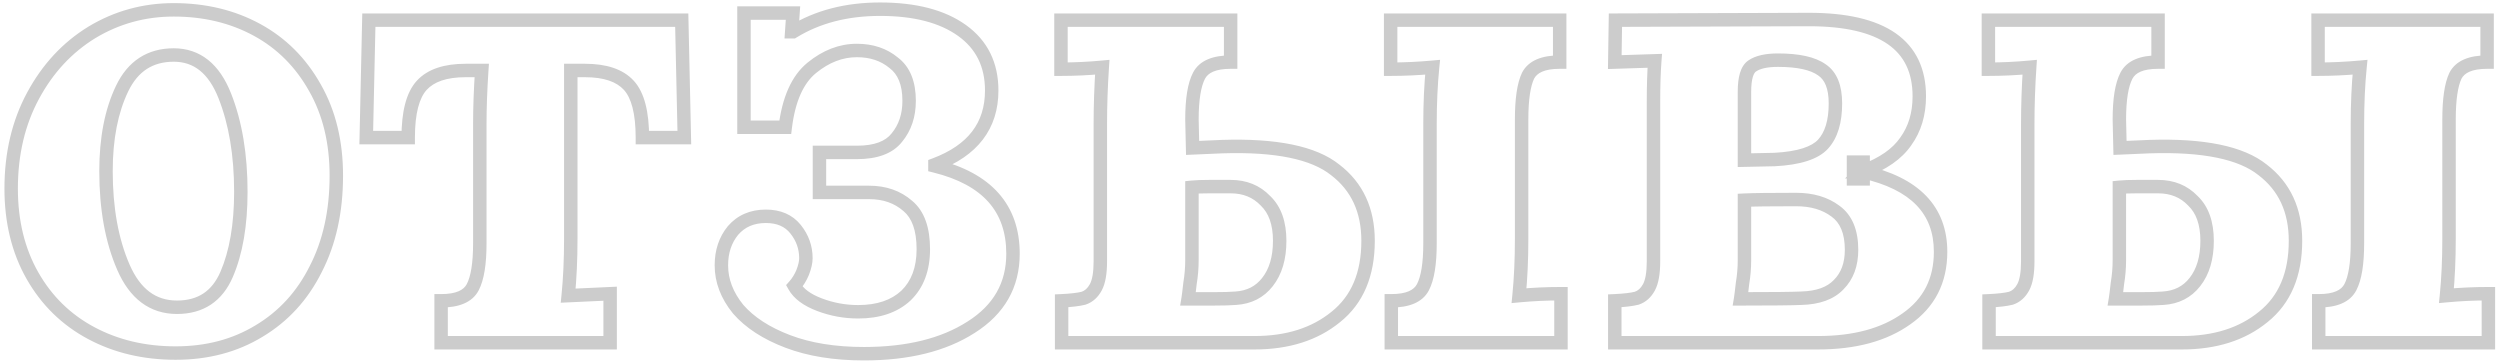 <svg width="372" height="54" viewBox="0 0 372 54" fill="none" xmlns="http://www.w3.org/2000/svg">
<path opacity="0.2" d="M13.565 49.56L13.093 50.442L13.565 49.56ZM4.829 41.016L5.698 40.522L4.829 41.016ZM4.925 14.232L5.805 14.707L4.925 14.232ZM13.661 4.824L13.144 3.968L13.138 3.972L13.661 4.824ZM38.237 4.44L37.759 5.318L38.237 4.44ZM46.877 13.08L46.004 13.568L46.008 13.575L46.877 13.08ZM46.973 40.056L46.084 39.597L46.078 39.609L46.973 40.056ZM38.525 49.272L38.013 48.413L38.006 48.417L38.525 49.272ZM33.725 40.824L32.807 40.428L33.725 40.824ZM18.173 13.176L17.272 12.743L18.173 13.176ZM18.365 39.768L19.282 39.369L18.365 39.768ZM26.141 51.536C21.615 51.536 17.588 50.576 14.036 48.678L13.093 50.442C16.966 52.512 21.323 53.536 26.141 53.536V51.536ZM14.036 48.678C10.493 46.784 7.718 44.072 5.698 40.522L3.96 41.511C6.164 45.384 9.212 48.368 13.093 50.442L14.036 48.678ZM5.698 40.522C3.684 36.982 2.661 32.838 2.661 28.056H0.661C0.661 33.13 1.749 37.626 3.96 41.511L5.698 40.522ZM2.661 28.056C2.661 23.016 3.717 18.575 5.805 14.707L4.045 13.757C1.78 17.953 0.661 22.728 0.661 28.056H2.661ZM5.805 14.707C7.903 10.819 10.697 7.818 14.184 5.676L13.138 3.972C9.329 6.31 6.298 9.581 4.045 13.757L5.805 14.707ZM14.178 5.68C17.73 3.536 21.615 2.464 25.853 2.464V0.464C21.258 0.464 17.015 1.632 13.144 3.968L14.178 5.68ZM25.853 2.464C30.313 2.464 34.273 3.423 37.759 5.318L38.715 3.562C34.904 1.489 30.609 0.464 25.853 0.464V2.464ZM37.759 5.318C41.234 7.208 43.98 9.95 46.004 13.568L47.75 12.592C45.55 8.658 42.536 5.64 38.715 3.562L37.759 5.318ZM46.008 13.575C48.02 17.112 49.045 21.288 49.045 26.136H51.045C51.045 21 49.957 16.472 47.746 12.585L46.008 13.575ZM49.045 26.136C49.045 31.319 48.046 35.796 46.084 39.597L47.861 40.515C49.995 36.38 51.045 31.578 51.045 26.136H49.045ZM46.078 39.609C44.176 43.414 41.489 46.34 38.013 48.413L39.037 50.131C42.857 47.852 45.802 44.634 47.867 40.503L46.078 39.609ZM38.006 48.417C34.596 50.488 30.651 51.536 26.141 51.536V53.536C30.974 53.536 35.286 52.408 39.044 50.127L38.006 48.417ZM26.333 46.72C28.251 46.72 29.948 46.273 31.373 45.33C32.797 44.386 33.878 42.994 34.643 41.22L32.807 40.428C32.164 41.918 31.308 42.974 30.269 43.662C29.23 44.35 27.935 44.72 26.333 44.72V46.72ZM34.643 41.22C36.121 37.793 36.837 33.551 36.837 28.536H34.837C34.837 33.377 34.144 37.327 32.807 40.428L34.643 41.22ZM36.837 28.536C36.837 22.938 36.024 18.039 34.366 13.863L32.507 14.601C34.05 18.489 34.837 23.126 34.837 28.536H36.837ZM34.366 13.863C33.523 11.739 32.403 10.062 30.964 8.914C29.511 7.755 27.791 7.184 25.853 7.184V9.184C27.371 9.184 28.643 9.621 29.717 10.478C30.806 11.346 31.75 12.694 32.507 14.601L34.366 13.863ZM25.853 7.184C23.93 7.184 22.214 7.641 20.748 8.594C19.285 9.544 18.134 10.948 17.272 12.743L19.074 13.609C19.811 12.076 20.741 10.983 21.838 10.27C22.932 9.559 24.256 9.184 25.853 9.184V7.184ZM17.272 12.743C15.589 16.242 14.773 20.496 14.773 25.464H16.773C16.773 20.704 17.556 16.766 19.074 13.609L17.272 12.743ZM14.773 25.464C14.773 31.132 15.652 36.043 17.448 40.167L19.282 39.369C17.622 35.557 16.773 30.932 16.773 25.464H14.773ZM17.448 40.167C18.361 42.263 19.551 43.91 21.054 45.033C22.57 46.165 24.344 46.72 26.333 46.72V44.72C24.738 44.72 23.392 44.283 22.251 43.431C21.099 42.57 20.097 41.241 19.282 39.369L17.448 40.167ZM65.636 44.76V43.76H64.636V44.76H65.636ZM70.34 42.744L69.454 42.28L70.34 42.744ZM71.684 10.488L72.682 10.555L72.753 9.488H71.684V10.488ZM62.756 12.696L62.017 12.022L62.756 12.696ZM60.74 20.472V21.472H61.74V20.472H60.74ZM54.5 20.472L53.5 20.45L53.478 21.472H54.5V20.472ZM54.884 3V2H53.906L53.884 2.978L54.884 3ZM101.444 3L102.444 2.978L102.422 2H101.444V3ZM101.828 20.472V21.472H102.85L102.828 20.45L101.828 20.472ZM95.588 20.472H94.588V21.472H95.588V20.472ZM84.932 10.488V9.488H83.932V10.488H84.932ZM84.548 43.992L83.553 43.892L83.438 45.044L84.594 44.991L84.548 43.992ZM90.788 43.704H91.788V42.657L90.742 42.705L90.788 43.704ZM90.788 51V52H91.788V51H90.788ZM65.636 51H64.636V52H65.636V51ZM65.636 45.76C68.199 45.76 70.26 45.051 71.226 43.208L69.454 42.28C69.011 43.125 67.937 43.76 65.636 43.76V45.76ZM71.226 43.208C72.048 41.639 72.396 39.256 72.396 36.216H70.396C70.396 39.192 70.04 41.161 69.454 42.28L71.226 43.208ZM72.396 36.216V18.456H70.396V36.216H72.396ZM72.396 18.456C72.396 16.05 72.491 13.416 72.682 10.555L70.686 10.421C70.493 13.32 70.396 15.998 70.396 18.456H72.396ZM71.684 9.488H69.284V11.488H71.684V9.488ZM69.284 9.488C66.138 9.488 63.63 10.256 62.017 12.022L63.494 13.37C64.57 12.192 66.414 11.488 69.284 11.488V9.488ZM62.017 12.022C60.41 13.782 59.74 16.701 59.74 20.472H61.74C61.74 16.819 62.414 14.554 63.494 13.37L62.017 12.022ZM60.74 19.472H54.5V21.472H60.74V19.472ZM55.5 20.494L55.884 3.022L53.884 2.978L53.5 20.45L55.5 20.494ZM54.884 4H101.444V2H54.884V4ZM100.444 3.022L100.828 20.494L102.828 20.45L102.444 2.978L100.444 3.022ZM101.828 19.472H95.588V21.472H101.828V19.472ZM96.588 20.472C96.588 16.701 95.918 13.782 94.31 12.022L92.833 13.37C93.914 14.554 94.588 16.819 94.588 20.472H96.588ZM94.31 12.022C92.698 10.256 90.19 9.488 87.044 9.488V11.488C89.914 11.488 91.757 12.192 92.833 13.37L94.31 12.022ZM87.044 9.488H84.932V11.488H87.044V9.488ZM83.932 10.488V35.544H85.932V10.488H83.932ZM83.932 35.544C83.932 38.589 83.805 41.371 83.553 43.892L85.543 44.092C85.803 41.493 85.932 38.643 85.932 35.544H83.932ZM84.594 44.991L90.834 44.703L90.742 42.705L84.502 42.993L84.594 44.991ZM89.788 43.704V51H91.788V43.704H89.788ZM90.788 50H65.636V52H90.788V50ZM66.636 51V44.76H64.636V51H66.636ZM139.118 24.696H138.118V25.478L138.877 25.667L139.118 24.696ZM144.494 48.696L143.96 47.85L143.954 47.854L144.494 48.696ZM117.23 50.808L117.585 49.873L117.23 50.808ZM109.838 46.008L109.062 46.639L109.072 46.652L109.084 46.665L109.838 46.008ZM109.07 34.296L108.313 33.642L108.304 33.653L108.296 33.663L109.07 34.296ZM118.382 34.104L119.163 33.479L118.382 34.104ZM119.438 40.536L120.361 40.921L120.366 40.908L120.371 40.895L119.438 40.536ZM118.19 42.552L117.442 41.888L116.971 42.418L117.316 43.038L118.19 42.552ZM121.934 45.336L122.288 44.401L121.934 45.336ZM134.798 43.992L135.477 44.726L135.484 44.719L135.491 44.712L134.798 43.992ZM135.086 30.648L134.427 31.401L134.436 31.409L134.446 31.416L135.086 30.648ZM121.934 28.632H120.934V29.632H121.934V28.632ZM121.934 22.68V21.68H120.934V22.68H121.934ZM133.454 20.472L132.683 19.835L132.674 19.845L132.666 19.856L133.454 20.472ZM132.974 9.336L132.337 10.107L132.355 10.122L132.374 10.136L132.974 9.336ZM120.782 10.104L120.149 9.33L120.782 10.104ZM116.846 18.936V19.936H117.73L117.838 19.058L116.846 18.936ZM110.702 18.936H109.702V19.936H110.702V18.936ZM110.702 1.944V0.944H109.702V1.944H110.702ZM117.998 1.944L118.995 2.013L119.069 0.944H117.998V1.944ZM117.806 4.728L116.808 4.659L116.734 5.728H117.806V4.728ZM117.998 4.728V5.728H118.28L118.521 5.58L117.998 4.728ZM139.118 24.504L138.767 23.568L138.118 23.811V24.504H139.118ZM138.877 25.667C142.624 26.596 145.322 28.086 147.083 30.065C148.829 32.028 149.734 34.562 149.734 37.752H151.734C151.734 34.158 150.702 31.124 148.577 28.735C146.466 26.362 143.356 24.716 139.358 23.725L138.877 25.667ZM149.734 37.752C149.734 42.059 147.848 45.398 143.96 47.85L145.027 49.542C149.459 46.746 151.734 42.789 151.734 37.752H149.734ZM143.954 47.854C140.066 50.345 134.958 51.632 128.558 51.632V53.632C135.213 53.632 140.73 52.295 145.033 49.538L143.954 47.854ZM128.558 51.632C124.296 51.632 120.645 51.036 117.585 49.873L116.875 51.743C120.214 53.012 124.116 53.632 128.558 53.632V51.632ZM117.585 49.873C114.494 48.699 112.184 47.179 110.592 45.351L109.084 46.665C110.947 48.805 113.566 50.485 116.875 51.743L117.585 49.873ZM110.614 45.377C109.073 43.48 108.342 41.522 108.342 39.48H106.342C106.342 42.047 107.275 44.44 109.062 46.639L110.614 45.377ZM108.342 39.48C108.342 37.632 108.856 36.136 109.844 34.929L108.296 33.663C106.979 35.272 106.342 37.232 106.342 39.48H108.342ZM109.827 34.95C110.832 33.785 112.175 33.184 113.966 33.184V31.184C111.66 31.184 109.739 31.991 108.313 33.642L109.827 34.95ZM113.966 33.184C115.64 33.184 116.8 33.728 117.601 34.729L119.163 33.479C117.915 31.92 116.131 31.184 113.966 31.184V33.184ZM117.601 34.729C118.487 35.836 118.918 37.057 118.918 38.424H120.918C120.918 36.591 120.325 34.932 119.163 33.479L117.601 34.729ZM118.918 38.424C118.918 38.829 118.802 39.404 118.504 40.177L120.371 40.895C120.714 40.004 120.918 39.171 120.918 38.424H118.918ZM118.515 40.151C118.234 40.825 117.875 41.401 117.442 41.888L118.937 43.216C119.529 42.551 120.002 41.783 120.361 40.921L118.515 40.151ZM117.316 43.038C118.116 44.478 119.61 45.524 121.579 46.271L122.288 44.401C120.546 43.74 119.544 42.93 119.064 42.066L117.316 43.038ZM121.579 46.271C123.548 47.018 125.589 47.392 127.694 47.392V45.392C125.831 45.392 124.031 45.062 122.288 44.401L121.579 46.271ZM127.694 47.392C130.881 47.392 133.517 46.541 135.477 44.726L134.118 43.258C132.622 44.644 130.522 45.392 127.694 45.392V47.392ZM135.491 44.712C137.458 42.819 138.39 40.23 138.39 37.08H136.39C136.39 39.818 135.593 41.837 134.104 43.272L135.491 44.712ZM138.39 37.08C138.39 33.927 137.586 31.429 135.726 29.88L134.446 31.416C135.658 32.427 136.39 34.217 136.39 37.08H138.39ZM135.744 29.895C134.002 28.371 131.839 27.632 129.326 27.632V29.632C131.421 29.632 133.097 30.237 134.427 31.401L135.744 29.895ZM129.326 27.632H121.934V29.632H129.326V27.632ZM122.934 28.632V22.68H120.934V28.632H122.934ZM121.934 23.68H127.502V21.68H121.934V23.68ZM127.502 23.68C130.465 23.68 132.819 22.905 134.241 21.088L132.666 19.856C131.784 20.983 130.17 21.68 127.502 21.68V23.68ZM134.225 21.109C135.609 19.433 136.278 17.374 136.278 15H134.278C134.278 16.978 133.73 18.567 132.683 19.835L134.225 21.109ZM136.278 15C136.278 12.185 135.447 9.941 133.574 8.536L132.374 10.136C133.573 11.035 134.278 12.567 134.278 15H136.278ZM133.611 8.565C131.935 7.181 129.876 6.512 127.502 6.512V8.512C129.48 8.512 131.069 9.059 132.337 10.107L133.611 8.565ZM127.502 6.512C124.868 6.512 122.411 7.479 120.149 9.33L121.415 10.878C123.377 9.273 125.399 8.512 127.502 8.512V6.512ZM120.149 9.33C117.753 11.29 116.38 14.531 115.853 18.814L117.838 19.058C118.335 15.021 119.586 12.374 121.415 10.878L120.149 9.33ZM116.846 17.936H110.702V19.936H116.846V17.936ZM111.702 18.936V1.944H109.702V18.936H111.702ZM110.702 2.944H117.998V0.944H110.702V2.944ZM117 1.875L116.808 4.659L118.803 4.797L118.995 2.013L117 1.875ZM117.806 5.728H117.998V3.728H117.806V5.728ZM118.521 5.58C121.987 3.452 126.119 2.368 130.958 2.368V0.368C125.812 0.368 121.305 1.524 117.475 3.876L118.521 5.58ZM130.958 2.368C136.019 2.368 139.852 3.401 142.567 5.349L143.733 3.723C140.56 1.447 136.264 0.368 130.958 0.368V2.368ZM142.567 5.349C145.231 7.26 146.566 9.924 146.566 13.464H148.566C148.566 9.324 146.956 6.036 143.733 3.723L142.567 5.349ZM146.566 13.464C146.566 15.899 145.917 17.91 144.66 19.552C143.395 21.205 141.459 22.558 138.767 23.568L139.469 25.44C142.409 24.338 144.697 22.795 146.248 20.768C147.807 18.73 148.566 16.277 148.566 13.464H146.566ZM138.118 24.504V24.696H140.118V24.504H138.118ZM157.969 44.76L157.924 43.761L156.969 43.804V44.76H157.969ZM161.233 44.376L161.476 45.346L161.513 45.337L161.549 45.325L161.233 44.376ZM163.057 42.744L162.177 42.27L163.057 42.744ZM164.017 10.008L165.015 10.075L165.093 8.903L163.924 9.012L164.017 10.008ZM157.873 10.296H156.873V11.296H157.873V10.296ZM157.873 3V2H156.873V3H157.873ZM183.121 3H184.121V2H183.121V3ZM183.121 9.24V10.24H184.121V9.24H183.121ZM178.417 11.256L177.531 10.792L178.417 11.256ZM177.361 17.784H176.361V17.795L176.361 17.807L177.361 17.784ZM177.457 22.008L176.457 22.031L176.481 23.051L177.501 23.007L177.457 22.008ZM181.873 21.816L181.841 20.816L181.83 20.817L181.873 21.816ZM198.673 25.272L198.048 26.053L198.057 26.06L198.066 26.066L198.673 25.272ZM198.769 47.16L198.144 46.379L198.137 46.385L198.769 47.16ZM157.969 51H156.969V52H157.969V51ZM207.025 44.76V43.76H206.025V44.76H207.025ZM211.729 42.744L212.615 43.208L211.729 42.744ZM213.169 10.008L214.164 10.107L214.285 8.902L213.079 9.012L213.169 10.008ZM206.929 10.296H205.929V11.296H206.929V10.296ZM206.929 3V2H205.929V3H206.929ZM232.081 3H233.081V2H232.081V3ZM232.081 9.24V10.24H233.081V9.24H232.081ZM227.377 11.256L226.491 10.792L226.482 10.809L226.474 10.826L227.377 11.256ZM226.033 43.992L225.038 43.892L224.917 45.101L226.126 44.988L226.033 43.992ZM232.273 43.704H233.273V42.704H232.273V43.704ZM232.273 51V52H233.273V51H232.273ZM207.025 51H206.025V52H207.025V51ZM183.889 44.376L183.825 43.378L183.815 43.379L183.806 43.38L183.889 44.376ZM188.593 41.976L187.809 41.355L187.806 41.36L188.593 41.976ZM188.305 29.88L187.582 30.57L187.598 30.587L187.615 30.603L188.305 29.88ZM177.361 27.864L177.262 26.869L176.361 26.959V27.864H177.361ZM177.073 42.168L176.087 42.004L176.082 42.031L176.079 42.058L177.073 42.168ZM176.785 44.472L175.799 44.308L175.605 45.472H176.785V44.472ZM158.014 45.759C159.446 45.694 160.612 45.562 161.476 45.346L160.991 43.406C160.319 43.574 159.308 43.698 157.924 43.761L158.014 45.759ZM161.549 45.325C162.599 44.975 163.39 44.234 163.938 43.218L162.177 42.27C161.828 42.918 161.403 43.265 160.917 43.427L161.549 45.325ZM163.938 43.218C164.505 42.164 164.729 40.681 164.729 38.904H162.729C162.729 40.583 162.505 41.66 162.177 42.27L163.938 43.218ZM164.729 38.904V18.456H162.729V38.904H164.729ZM164.729 18.456C164.729 15.727 164.824 12.933 165.015 10.075L163.019 9.941C162.826 12.843 162.729 15.681 162.729 18.456H164.729ZM163.924 9.012C161.907 9.201 159.89 9.296 157.873 9.296V11.296C159.952 11.296 162.032 11.198 164.11 11.004L163.924 9.012ZM158.873 10.296V3H156.873V10.296H158.873ZM157.873 4H183.121V2H157.873V4ZM182.121 3V9.24H184.121V3H182.121ZM183.121 8.24C180.558 8.24 178.497 8.949 177.531 10.792L179.303 11.72C179.745 10.875 180.82 10.24 183.121 10.24V8.24ZM177.531 10.792C176.709 12.361 176.361 14.744 176.361 17.784H178.361C178.361 14.808 178.717 12.839 179.303 11.72L177.531 10.792ZM176.361 17.807L176.457 22.031L178.457 21.985L178.361 17.761L176.361 17.807ZM177.501 23.007L181.917 22.815L181.83 20.817L177.414 21.009L177.501 23.007ZM181.905 22.816C189.862 22.561 195.144 23.73 198.048 26.053L199.298 24.491C195.802 21.694 189.884 20.559 181.841 20.817L181.905 22.816ZM198.066 26.066C201.054 28.351 202.569 31.562 202.569 35.832H204.569C204.569 31.014 202.821 27.185 199.281 24.478L198.066 26.066ZM202.569 35.832C202.569 40.593 201.055 44.05 198.144 46.379L199.394 47.941C202.883 45.15 204.569 41.054 204.569 35.832H202.569ZM198.137 46.385C195.216 48.77 191.422 50 186.673 50V52C191.78 52 196.051 50.67 199.401 47.935L198.137 46.385ZM186.673 50H157.969V52H186.673V50ZM158.969 51V44.76H156.969V51H158.969ZM207.025 45.76C209.588 45.76 211.649 45.051 212.615 43.208L210.843 42.28C210.401 43.125 209.326 43.76 207.025 43.76V45.76ZM212.615 43.208C213.437 41.639 213.785 39.256 213.785 36.216H211.785C211.785 39.192 211.429 41.161 210.843 42.28L212.615 43.208ZM213.785 36.216V18.456H211.785V36.216H213.785ZM213.785 18.456C213.785 15.411 213.912 12.629 214.164 10.107L212.174 9.908C211.914 12.507 211.785 15.357 211.785 18.456H213.785ZM213.079 9.012C210.996 9.201 208.946 9.296 206.929 9.296V11.296C209.008 11.296 211.119 11.198 213.26 11.004L213.079 9.012ZM207.929 10.296V3H205.929V10.296H207.929ZM206.929 4H232.081V2H206.929V4ZM231.081 3V9.24H233.081V3H231.081ZM232.081 8.24C229.518 8.24 227.457 8.949 226.491 10.792L228.263 11.72C228.705 10.875 229.78 10.24 232.081 10.24V8.24ZM226.474 10.826C225.733 12.383 225.417 14.749 225.417 17.784H227.417C227.417 14.803 227.741 12.818 228.28 11.686L226.474 10.826ZM225.417 17.784V35.544H227.417V17.784H225.417ZM225.417 35.544C225.417 38.589 225.29 41.371 225.038 43.892L227.028 44.092C227.288 41.493 227.417 38.643 227.417 35.544H225.417ZM226.126 44.988C228.143 44.799 230.191 44.704 232.273 44.704V42.704C230.131 42.704 228.02 42.801 225.94 42.996L226.126 44.988ZM231.273 43.704V51H233.273V43.704H231.273ZM232.273 50H207.025V52H232.273V50ZM208.025 51V44.76H206.025V51H208.025ZM180.529 45.472C182.009 45.472 183.162 45.44 183.972 45.373L183.806 43.38C183.08 43.44 181.993 43.472 180.529 43.472V45.472ZM183.953 45.374C186.201 45.229 188.041 44.304 189.381 42.592L187.806 41.36C186.841 42.592 185.545 43.267 183.825 43.378L183.953 45.374ZM189.377 42.597C190.771 40.836 191.417 38.548 191.417 35.832H189.417C189.417 38.236 188.847 40.044 187.809 41.355L189.377 42.597ZM191.417 35.832C191.417 33.033 190.663 30.748 188.996 29.157L187.615 30.603C188.763 31.7 189.417 33.383 189.417 35.832H191.417ZM189.028 29.189C187.479 27.566 185.481 26.768 183.121 26.768V28.768C184.986 28.768 186.444 29.378 187.582 30.57L189.028 29.189ZM183.121 26.768H179.953V28.768H183.121V26.768ZM179.953 26.768C178.851 26.768 177.949 26.8 177.262 26.869L177.461 28.859C178.053 28.8 178.879 28.768 179.953 28.768V26.768ZM176.361 27.864V38.712H178.361V27.864H176.361ZM176.361 38.712C176.361 39.808 176.27 40.905 176.087 42.004L178.059 42.332C178.26 41.127 178.361 39.92 178.361 38.712H176.361ZM176.079 42.058C175.951 43.214 175.857 43.955 175.799 44.308L177.771 44.636C177.841 44.221 177.939 43.426 178.067 42.278L176.079 42.058ZM176.785 45.472H180.529V43.472H176.785V45.472ZM277.239 25.56L277.459 24.584L276.239 24.31V25.56H277.239ZM283.671 47.448L283.099 46.628L283.092 46.633L283.671 47.448ZM240.279 51H239.279V52H240.279V51ZM240.279 44.76L240.234 43.761L239.279 43.804V44.76H240.279ZM243.543 44.376L243.786 45.346L243.823 45.337L243.86 45.325L243.543 44.376ZM245.367 42.744L246.248 43.218L245.367 42.744ZM246.231 9.048L247.228 9.125L247.314 8.013L246.199 8.049L246.231 9.048ZM240.279 9.24L239.279 9.225L239.263 10.273L240.312 10.239L240.279 9.24ZM240.375 3L240.372 2L239.391 2.003L239.375 2.985L240.375 3ZM269.175 2.904V1.904L269.172 1.904L269.175 2.904ZM283.575 21.048L282.765 20.462L282.759 20.471L282.752 20.48L283.575 21.048ZM277.239 25.464H276.239V26.9L277.586 26.402L277.239 25.464ZM277.239 24.12H278.239V23.12H277.239V24.12ZM275.799 24.12V23.12H274.799V24.12H275.799ZM275.799 25.272H274.799V26.053L275.557 26.242L275.799 25.272ZM276.951 25.56L277.194 26.53V24.59L276.951 25.56ZM275.799 25.944L275.352 25.05L274.799 25.326V25.944H275.799ZM275.799 26.616H274.799V27.616H275.799V26.616ZM277.239 26.616V27.616H278.239V26.616H277.239ZM259.575 23.832H258.575V24.854L259.597 24.832L259.575 23.832ZM264.087 23.736L264.109 24.736L264.125 24.735L264.141 24.735L264.087 23.736ZM271.287 21.432L270.546 20.761L271.287 21.432ZM271.095 10.392L270.514 11.206L270.527 11.215L270.541 11.224L271.095 10.392ZM260.727 9.816L261.282 10.648L261.289 10.643L261.297 10.638L260.727 9.816ZM276.951 25.56L276.244 24.853L274.537 26.56H276.951V25.56ZM277.239 25.464H278.239V24.464H277.239V25.464ZM277.239 25.56V26.56H278.239V25.56H277.239ZM268.023 44.376L267.998 43.376L267.987 43.377L267.976 43.377L268.023 44.376ZM273.591 42.36L272.884 41.653L272.875 41.662L272.866 41.671L273.591 42.36ZM273.111 31.416L272.511 32.216L272.519 32.222L272.527 32.227L273.111 31.416ZM259.575 29.784L259.528 28.785L258.575 28.831V29.784H259.575ZM259.287 42.168L258.301 42.004L258.296 42.031L258.293 42.058L259.287 42.168ZM258.999 44.472L258.013 44.308L257.819 45.472H258.999V44.472ZM277.02 26.536C280.747 27.374 283.422 28.731 285.161 30.527C286.877 32.301 287.759 34.584 287.759 37.464H289.759C289.759 34.136 288.721 31.331 286.598 29.137C284.496 26.965 281.412 25.474 277.459 24.584L277.02 26.536ZM287.759 37.464C287.759 41.439 286.212 44.455 283.099 46.628L284.244 48.268C287.915 45.705 289.759 42.065 289.759 37.464H287.759ZM283.092 46.633C279.981 48.846 275.82 50 270.519 50V52C276.099 52 280.706 50.785 284.251 48.263L283.092 46.633ZM270.519 50H240.279V52H270.519V50ZM241.279 51V44.76H239.279V51H241.279ZM240.325 45.759C241.756 45.694 242.922 45.562 243.786 45.346L243.301 43.406C242.629 43.574 241.618 43.698 240.234 43.761L240.325 45.759ZM243.86 45.325C244.909 44.975 245.701 44.234 246.248 43.218L244.487 42.27C244.138 42.918 243.713 43.265 243.227 43.427L243.86 45.325ZM246.248 43.218C246.815 42.164 247.039 40.681 247.039 38.904H245.039C245.039 40.583 244.815 41.66 244.487 42.27L246.248 43.218ZM247.039 38.904V15.192H245.039V38.904H247.039ZM247.039 15.192C247.039 12.775 247.103 10.755 247.228 9.125L245.234 8.971C245.104 10.669 245.039 12.745 245.039 15.192H247.039ZM246.199 8.049L240.247 8.241L240.312 10.239L246.264 10.047L246.199 8.049ZM241.279 9.255L241.375 3.015L239.375 2.985L239.279 9.225L241.279 9.255ZM240.379 4L269.179 3.904L269.172 1.904L240.372 2L240.379 4ZM269.175 3.904C274.562 3.904 278.424 4.847 280.916 6.581C283.342 8.269 284.591 10.793 284.591 14.328H286.591C286.591 10.247 285.105 7.059 282.059 4.939C279.078 2.865 274.733 1.904 269.175 1.904V3.904ZM284.591 14.328C284.591 16.773 283.968 18.8 282.765 20.462L284.385 21.634C285.87 19.584 286.591 17.131 286.591 14.328H284.591ZM282.752 20.48C281.627 22.112 279.717 23.482 276.893 24.526L277.586 26.402C280.65 25.27 282.964 23.696 284.399 21.616L282.752 20.48ZM278.239 25.464V24.12H276.239V25.464H278.239ZM277.239 23.12H275.799V25.12H277.239V23.12ZM274.799 24.12V25.272H276.799V24.12H274.799ZM275.557 26.242L276.709 26.53L277.194 24.59L276.042 24.302L275.557 26.242ZM276.709 24.59C276.175 24.723 275.707 24.872 275.352 25.05L276.247 26.838C276.404 26.76 276.704 26.653 277.194 26.53L276.709 24.59ZM274.799 25.944V26.616H276.799V25.944H274.799ZM275.799 27.616H277.239V25.616H275.799V27.616ZM278.239 26.616V25.56H276.239V26.616H278.239ZM259.597 24.832L264.109 24.736L264.066 22.736L259.554 22.832L259.597 24.832ZM264.141 24.735C267.763 24.541 270.527 23.763 272.029 22.103L270.546 20.761C269.616 21.789 267.579 22.547 264.034 22.737L264.141 24.735ZM272.029 22.103C273.476 20.504 274.111 18.203 274.111 15.384H272.111C272.111 17.941 271.531 19.672 270.546 20.761L272.029 22.103ZM274.111 15.384C274.111 12.796 273.394 10.722 271.65 9.56L270.541 11.224C271.485 11.854 272.111 13.108 272.111 15.384H274.111ZM271.677 9.578C270.073 8.433 267.635 7.952 264.567 7.952V9.952C267.516 9.952 269.43 10.431 270.514 11.206L271.677 9.578ZM264.567 7.952C262.764 7.952 261.239 8.246 260.158 8.994L261.297 10.638C261.88 10.234 262.914 9.952 264.567 9.952V7.952ZM260.173 8.984C259.525 9.416 259.135 10.107 258.905 10.873C258.675 11.642 258.575 12.581 258.575 13.656H260.575C260.575 12.683 260.668 11.959 260.821 11.447C260.975 10.933 261.162 10.728 261.282 10.648L260.173 8.984ZM258.575 13.656V23.832H260.575V13.656H258.575ZM277.658 26.267C277.469 26.457 277.265 26.464 277.239 26.464V24.464C276.957 24.464 276.562 24.535 276.244 24.853L277.658 26.267ZM276.239 25.464V25.56H278.239V25.464H276.239ZM277.239 24.56H276.951V26.56H277.239V24.56ZM268.049 45.376C270.699 45.308 272.853 44.589 274.316 43.049L272.866 41.671C271.897 42.691 270.34 43.316 267.998 43.376L268.049 45.376ZM274.298 43.067C275.803 41.563 276.511 39.56 276.511 37.176H274.511C274.511 39.144 273.94 40.597 272.884 41.653L274.298 43.067ZM276.511 37.176C276.511 34.293 275.645 32.008 273.696 30.605L272.527 32.227C273.778 33.128 274.511 34.683 274.511 37.176H276.511ZM273.711 30.616C271.965 29.306 269.788 28.688 267.255 28.688V30.688C269.458 30.688 271.185 31.222 272.511 32.216L273.711 30.616ZM267.255 28.688C263.482 28.688 260.899 28.72 259.528 28.785L259.623 30.783C260.94 30.72 263.477 30.688 267.255 30.688V28.688ZM258.575 29.784V38.712H260.575V29.784H258.575ZM258.575 38.712C258.575 39.808 258.484 40.905 258.301 42.004L260.274 42.332C260.475 41.127 260.575 39.92 260.575 38.712H258.575ZM258.293 42.058C258.165 43.214 258.072 43.955 258.013 44.308L259.986 44.636C260.055 44.221 260.154 43.426 260.281 42.278L258.293 42.058ZM258.999 45.472C263.665 45.472 266.698 45.44 268.071 45.375L267.976 43.377C266.66 43.44 263.678 43.472 258.999 43.472V45.472ZM295.969 44.76L295.924 43.761L294.969 43.804V44.76H295.969ZM299.233 44.376L299.476 45.346L299.513 45.337L299.549 45.325L299.233 44.376ZM301.057 42.744L300.177 42.27L301.057 42.744ZM302.017 10.008L303.015 10.075L303.093 8.903L301.924 9.012L302.017 10.008ZM295.873 10.296H294.873V11.296H295.873V10.296ZM295.873 3V2H294.873V3H295.873ZM321.121 3H322.121V2H321.121V3ZM321.121 9.24V10.24H322.121V9.24H321.121ZM316.417 11.256L315.531 10.792L316.417 11.256ZM315.361 17.784H314.361V17.795L314.361 17.807L315.361 17.784ZM315.457 22.008L314.457 22.031L314.481 23.051L315.5 23.007L315.457 22.008ZM319.873 21.816L319.841 20.816L319.83 20.817L319.873 21.816ZM336.673 25.272L336.048 26.053L336.057 26.06L336.066 26.066L336.673 25.272ZM336.769 47.16L336.144 46.379L336.137 46.385L336.769 47.16ZM295.969 51H294.969V52H295.969V51ZM345.025 44.76V43.76H344.025V44.76H345.025ZM349.729 42.744L350.615 43.208L349.729 42.744ZM351.169 10.008L352.164 10.107L352.285 8.902L351.079 9.012L351.169 10.008ZM344.929 10.296H343.929V11.296H344.929V10.296ZM344.929 3V2H343.929V3H344.929ZM370.081 3H371.081V2H370.081V3ZM370.081 9.24V10.24H371.081V9.24H370.081ZM365.377 11.256L364.491 10.792L364.482 10.809L364.474 10.826L365.377 11.256ZM364.033 43.992L363.038 43.892L362.917 45.101L364.126 44.988L364.033 43.992ZM370.273 43.704H371.273V42.704H370.273V43.704ZM370.273 51V52H371.273V51H370.273ZM345.025 51H344.025V52H345.025V51ZM321.889 44.376L321.825 43.378L321.815 43.379L321.806 43.38L321.889 44.376ZM326.593 41.976L325.809 41.355L325.806 41.36L326.593 41.976ZM326.305 29.88L325.582 30.57L325.598 30.587L325.615 30.603L326.305 29.88ZM315.361 27.864L315.262 26.869L314.361 26.959V27.864H315.361ZM315.073 42.168L314.087 42.004L314.082 42.031L314.079 42.058L315.073 42.168ZM314.785 44.472L313.799 44.308L313.605 45.472H314.785V44.472ZM296.014 45.759C297.446 45.694 298.612 45.562 299.476 45.346L298.991 43.406C298.319 43.574 297.308 43.698 295.924 43.761L296.014 45.759ZM299.549 45.325C300.599 44.975 301.39 44.234 301.938 43.218L300.177 42.27C299.828 42.918 299.403 43.265 298.917 43.427L299.549 45.325ZM301.938 43.218C302.505 42.164 302.729 40.681 302.729 38.904H300.729C300.729 40.583 300.505 41.66 300.177 42.27L301.938 43.218ZM302.729 38.904V18.456H300.729V38.904H302.729ZM302.729 18.456C302.729 15.727 302.824 12.933 303.015 10.075L301.019 9.941C300.826 12.843 300.729 15.681 300.729 18.456H302.729ZM301.924 9.012C299.907 9.201 297.89 9.296 295.873 9.296V11.296C297.952 11.296 300.032 11.198 302.11 11.004L301.924 9.012ZM296.873 10.296V3H294.873V10.296H296.873ZM295.873 4H321.121V2H295.873V4ZM320.121 3V9.24H322.121V3H320.121ZM321.121 8.24C318.558 8.24 316.497 8.949 315.531 10.792L317.303 11.72C317.745 10.875 318.82 10.24 321.121 10.24V8.24ZM315.531 10.792C314.709 12.361 314.361 14.744 314.361 17.784H316.361C316.361 14.808 316.717 12.839 317.303 11.72L315.531 10.792ZM314.361 17.807L314.457 22.031L316.457 21.985L316.361 17.761L314.361 17.807ZM315.5 23.007L319.917 22.815L319.83 20.817L315.414 21.009L315.5 23.007ZM319.905 22.816C327.862 22.561 333.144 23.73 336.048 26.053L337.298 24.491C333.802 21.694 327.884 20.559 319.841 20.817L319.905 22.816ZM336.066 26.066C339.054 28.351 340.569 31.562 340.569 35.832H342.569C342.569 31.014 340.821 27.185 337.281 24.478L336.066 26.066ZM340.569 35.832C340.569 40.593 339.055 44.05 336.144 46.379L337.394 47.941C340.883 45.15 342.569 41.054 342.569 35.832H340.569ZM336.137 46.385C333.216 48.77 329.422 50 324.673 50V52C329.78 52 334.051 50.67 337.401 47.935L336.137 46.385ZM324.673 50H295.969V52H324.673V50ZM296.969 51V44.76H294.969V51H296.969ZM345.025 45.76C347.588 45.76 349.65 45.051 350.615 43.208L348.843 42.28C348.401 43.125 347.326 43.76 345.025 43.76V45.76ZM350.615 43.208C351.437 41.639 351.785 39.256 351.785 36.216H349.785C349.785 39.192 349.429 41.161 348.843 42.28L350.615 43.208ZM351.785 36.216V18.456H349.785V36.216H351.785ZM351.785 18.456C351.785 15.411 351.912 12.629 352.164 10.107L350.174 9.908C349.914 12.507 349.785 15.357 349.785 18.456H351.785ZM351.079 9.012C348.996 9.201 346.946 9.296 344.929 9.296V11.296C347.008 11.296 349.119 11.198 351.26 11.004L351.079 9.012ZM345.929 10.296V3H343.929V10.296H345.929ZM344.929 4H370.081V2H344.929V4ZM369.081 3V9.24H371.081V3H369.081ZM370.081 8.24C367.518 8.24 365.457 8.949 364.491 10.792L366.263 11.72C366.706 10.875 367.78 10.24 370.081 10.24V8.24ZM364.474 10.826C363.733 12.383 363.417 14.749 363.417 17.784H365.417C365.417 14.803 365.741 12.818 366.28 11.686L364.474 10.826ZM363.417 17.784V35.544H365.417V17.784H363.417ZM363.417 35.544C363.417 38.589 363.29 41.371 363.038 43.892L365.028 44.092C365.288 41.493 365.417 38.643 365.417 35.544H363.417ZM364.126 44.988C366.143 44.799 368.191 44.704 370.273 44.704V42.704C368.131 42.704 366.02 42.801 363.94 42.996L364.126 44.988ZM369.273 43.704V51H371.273V43.704H369.273ZM370.273 50H345.025V52H370.273V50ZM346.025 51V44.76H344.025V51H346.025ZM318.529 45.472C320.009 45.472 321.162 45.44 321.972 45.373L321.806 43.38C321.08 43.44 319.993 43.472 318.529 43.472V45.472ZM321.953 45.374C324.201 45.229 326.041 44.304 327.381 42.592L325.806 41.36C324.841 42.592 323.545 43.267 321.825 43.378L321.953 45.374ZM327.377 42.597C328.771 40.836 329.417 38.548 329.417 35.832H327.417C327.417 38.236 326.847 40.044 325.809 41.355L327.377 42.597ZM329.417 35.832C329.417 33.033 328.663 30.748 326.996 29.157L325.615 30.603C326.763 31.7 327.417 33.383 327.417 35.832H329.417ZM327.028 29.189C325.479 27.566 323.481 26.768 321.121 26.768V28.768C322.986 28.768 324.444 29.378 325.582 30.57L327.028 29.189ZM321.121 26.768H317.953V28.768H321.121V26.768ZM317.953 26.768C316.851 26.768 315.949 26.8 315.262 26.869L315.461 28.859C316.053 28.8 316.879 28.768 317.953 28.768V26.768ZM314.361 27.864V38.712H316.361V27.864H314.361ZM314.361 38.712C314.361 39.808 314.27 40.905 314.087 42.004L316.059 42.332C316.26 41.127 316.361 39.92 316.361 38.712H314.361ZM314.079 42.058C313.951 43.214 313.857 43.955 313.799 44.308L315.771 44.636C315.841 44.221 315.939 43.426 316.067 42.278L314.079 42.058ZM314.785 45.472H318.529V43.472H314.785V45.472Z" fill="black"/>
</svg>
